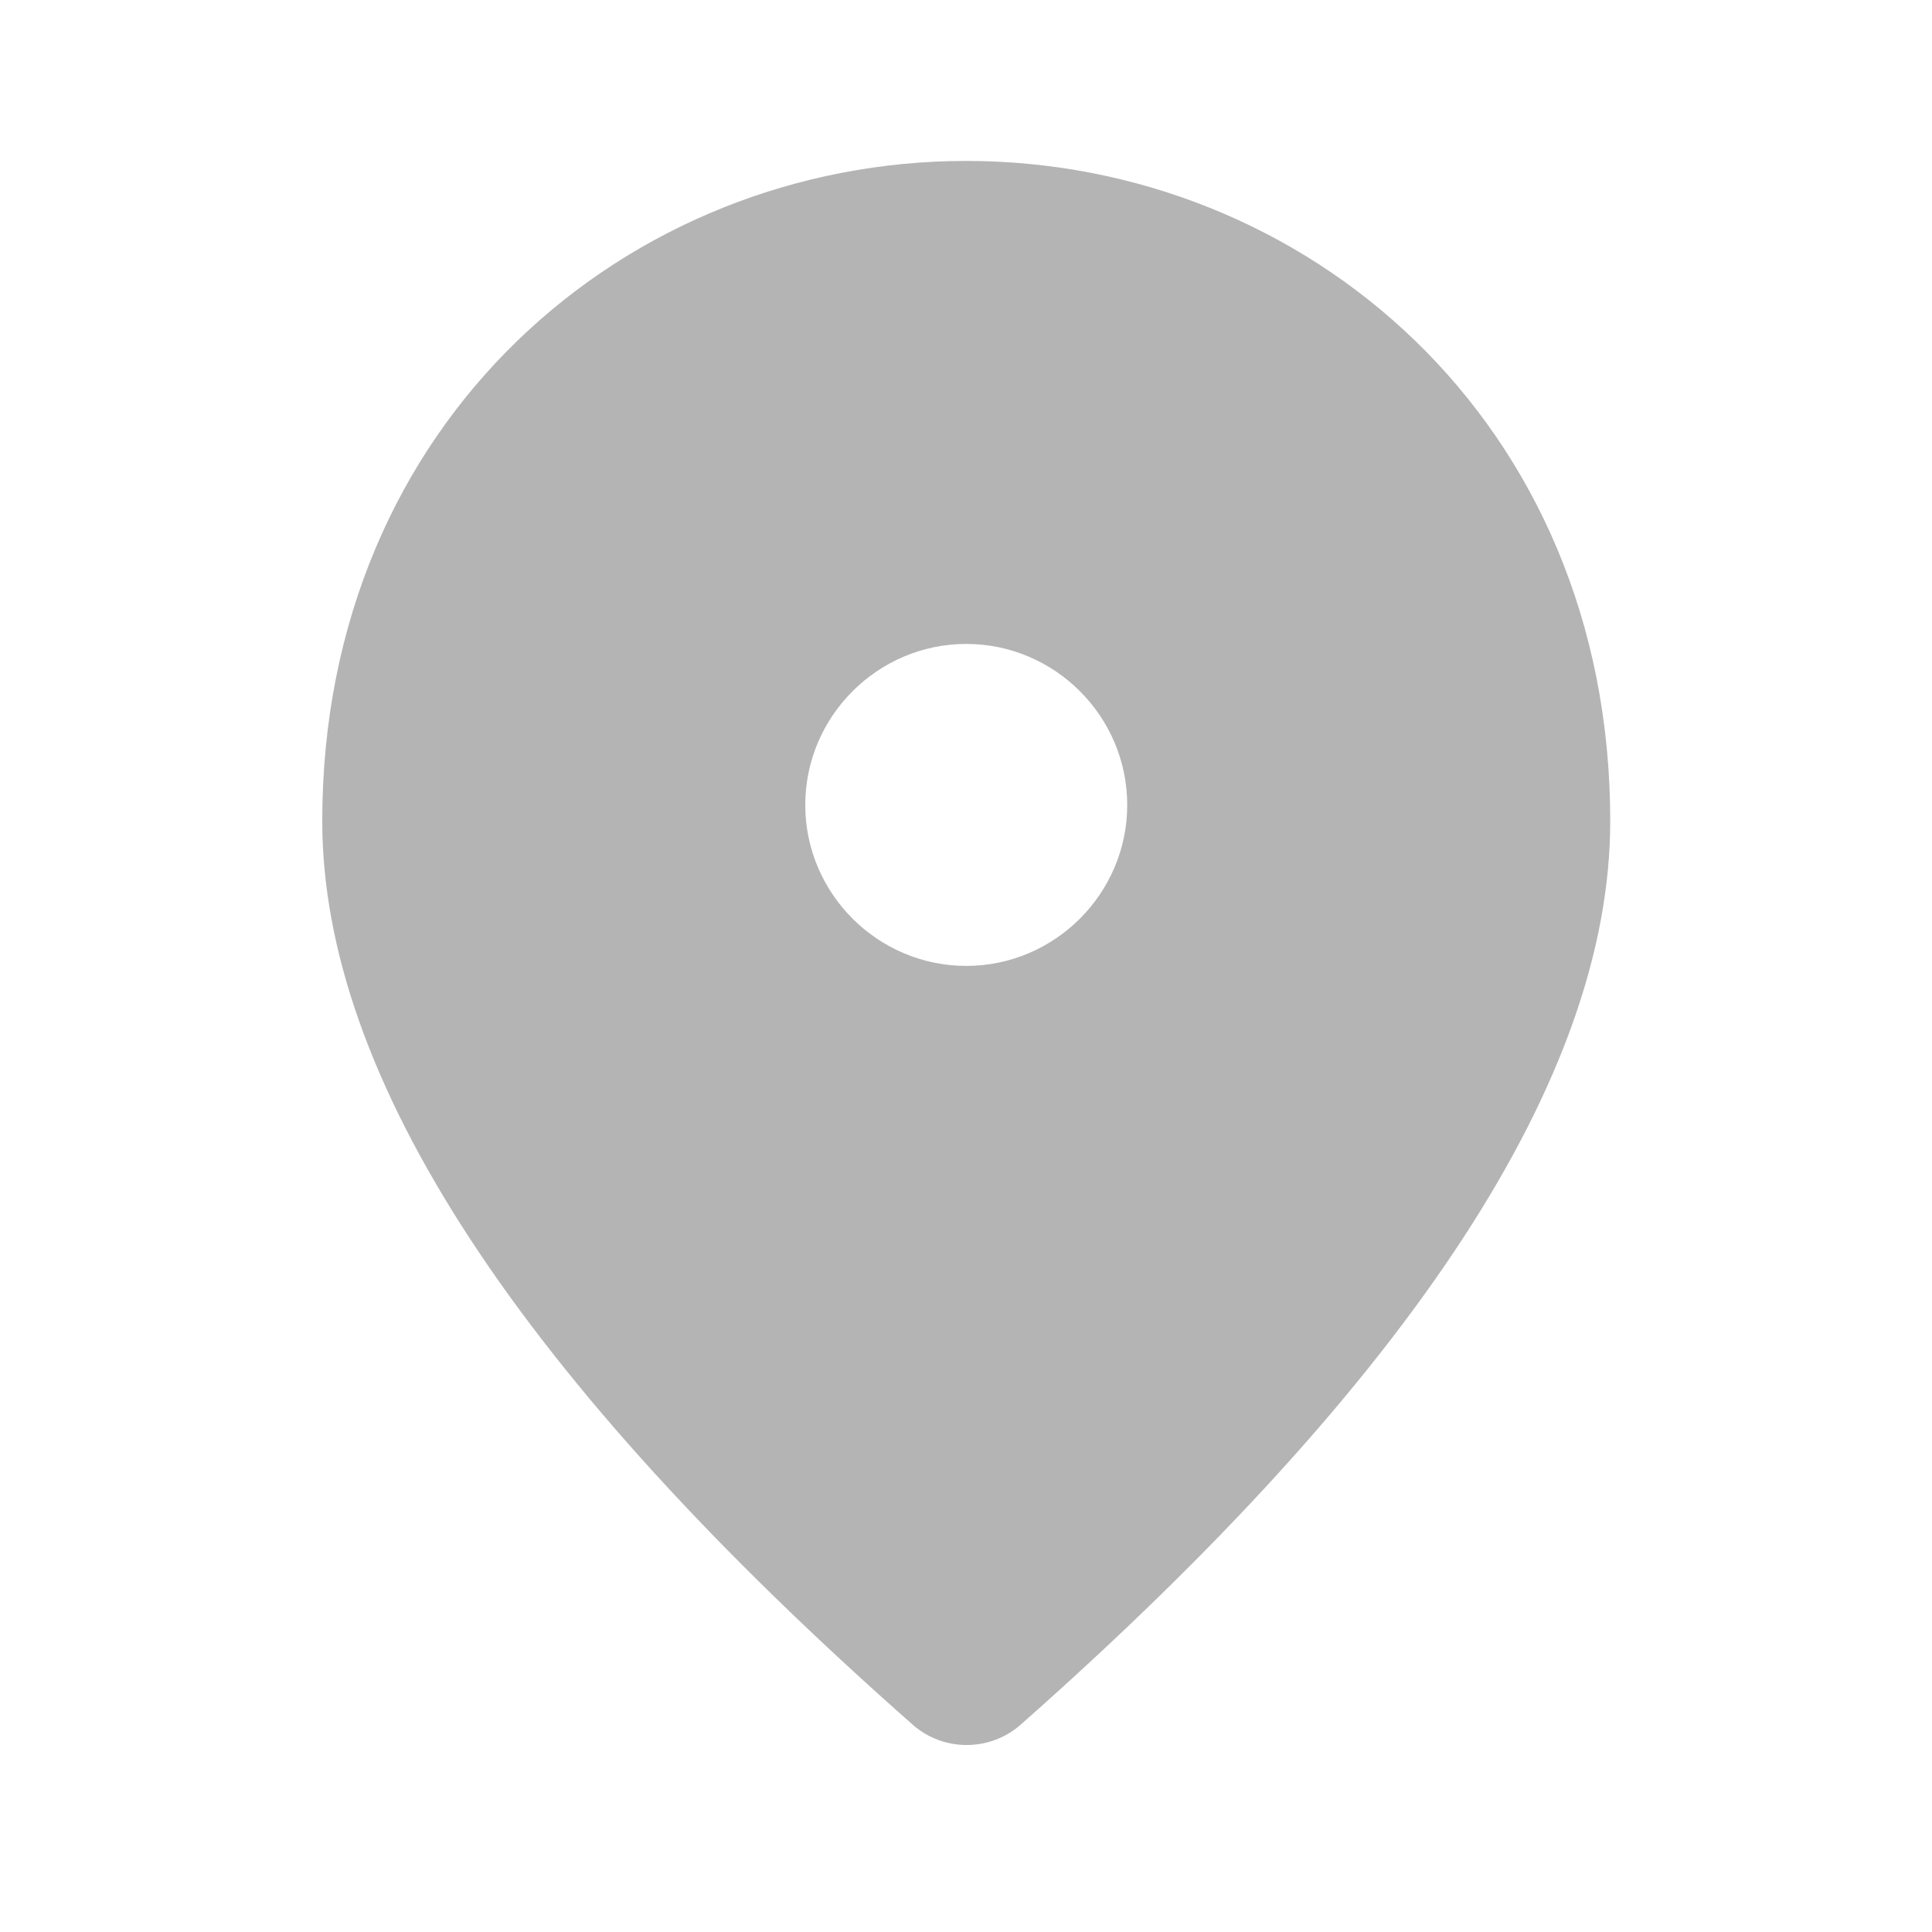 <svg width="20" height="20" viewBox="0 0 20 20" fill="none" xmlns="http://www.w3.org/2000/svg">
<path d="M10.003 1.666C6.503 1.666 3.336 4.349 3.336 8.499C3.336 11.149 5.378 14.266 9.453 17.858C9.769 18.133 10.244 18.133 10.561 17.858C14.628 14.266 16.669 11.149 16.669 8.499C16.669 4.349 13.503 1.666 10.003 1.666ZM10.003 9.999C9.086 9.999 8.336 9.249 8.336 8.333C8.336 7.416 9.086 6.666 10.003 6.666C10.919 6.666 11.669 7.416 11.669 8.333C11.669 9.249 10.919 9.999 10.003 9.999Z" fill="#B4B4B4"/>
</svg>
